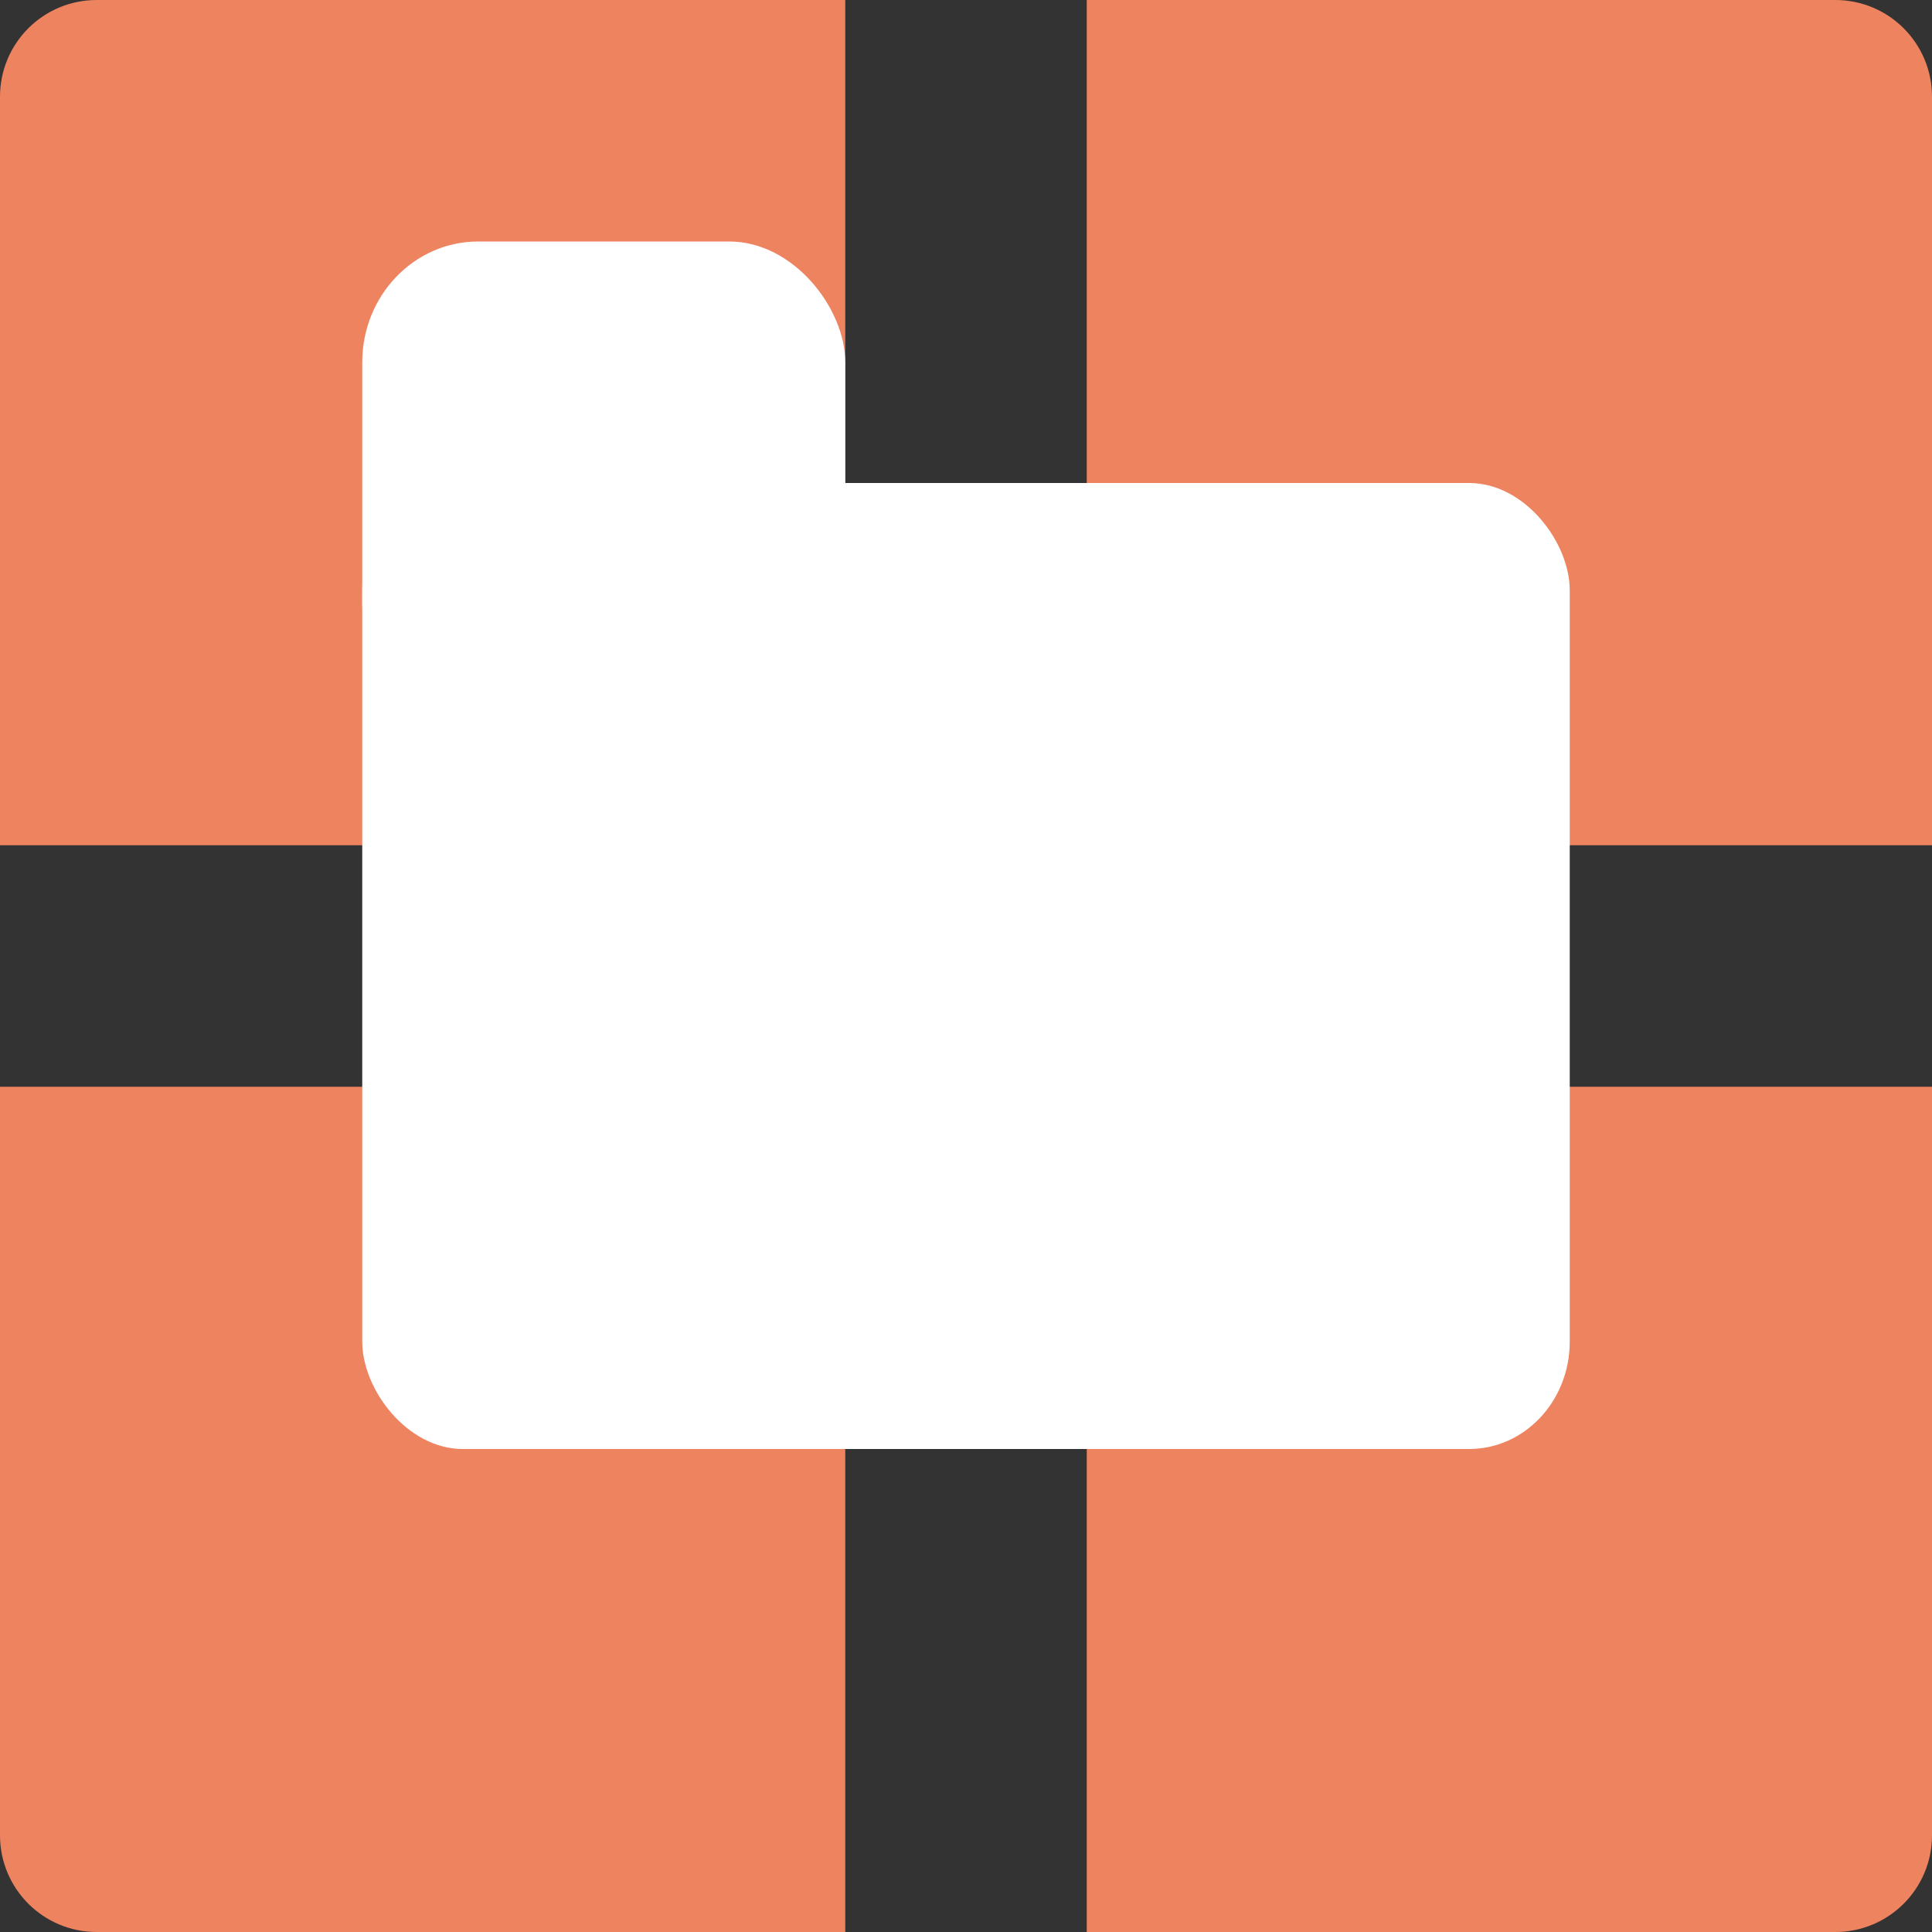 <svg xmlns="http://www.w3.org/2000/svg" width="16" height="16" version="1">
 <rect width="100%" height="100%" fill="#333333" stroke="none"/>
 <path style="fill:#ee835f" d="M 0.801 0 C 0.358 0 1.4802974e-16 0.358 0 0.801 L 0 7 L 7 7 L 7 0 L 0.801 0 z M 9 0 L 9 7 L 16 7 L 16 0.801 C 16 0.358 15.642 1.4802974e-16 15.199 0 L 9 0 z M 0 9 L 0 15.199 C 0 15.642 0.358 16 0.801 16 L 7 16 L 7 9 L 0 9 z M 9 9 L 9 16 L 15.199 16 C 15.642 16 16 15.642 16 15.199 L 16 9 L 9 9 z"/>
 <rect style="fill:#ffffff" width="10" height="8" x="3" y="4" rx=".833" ry=".889"/>
 <rect style="fill:#ffffff" width="4" height="4" x="3" y="2" rx=".96" ry="1"/>
</svg>
